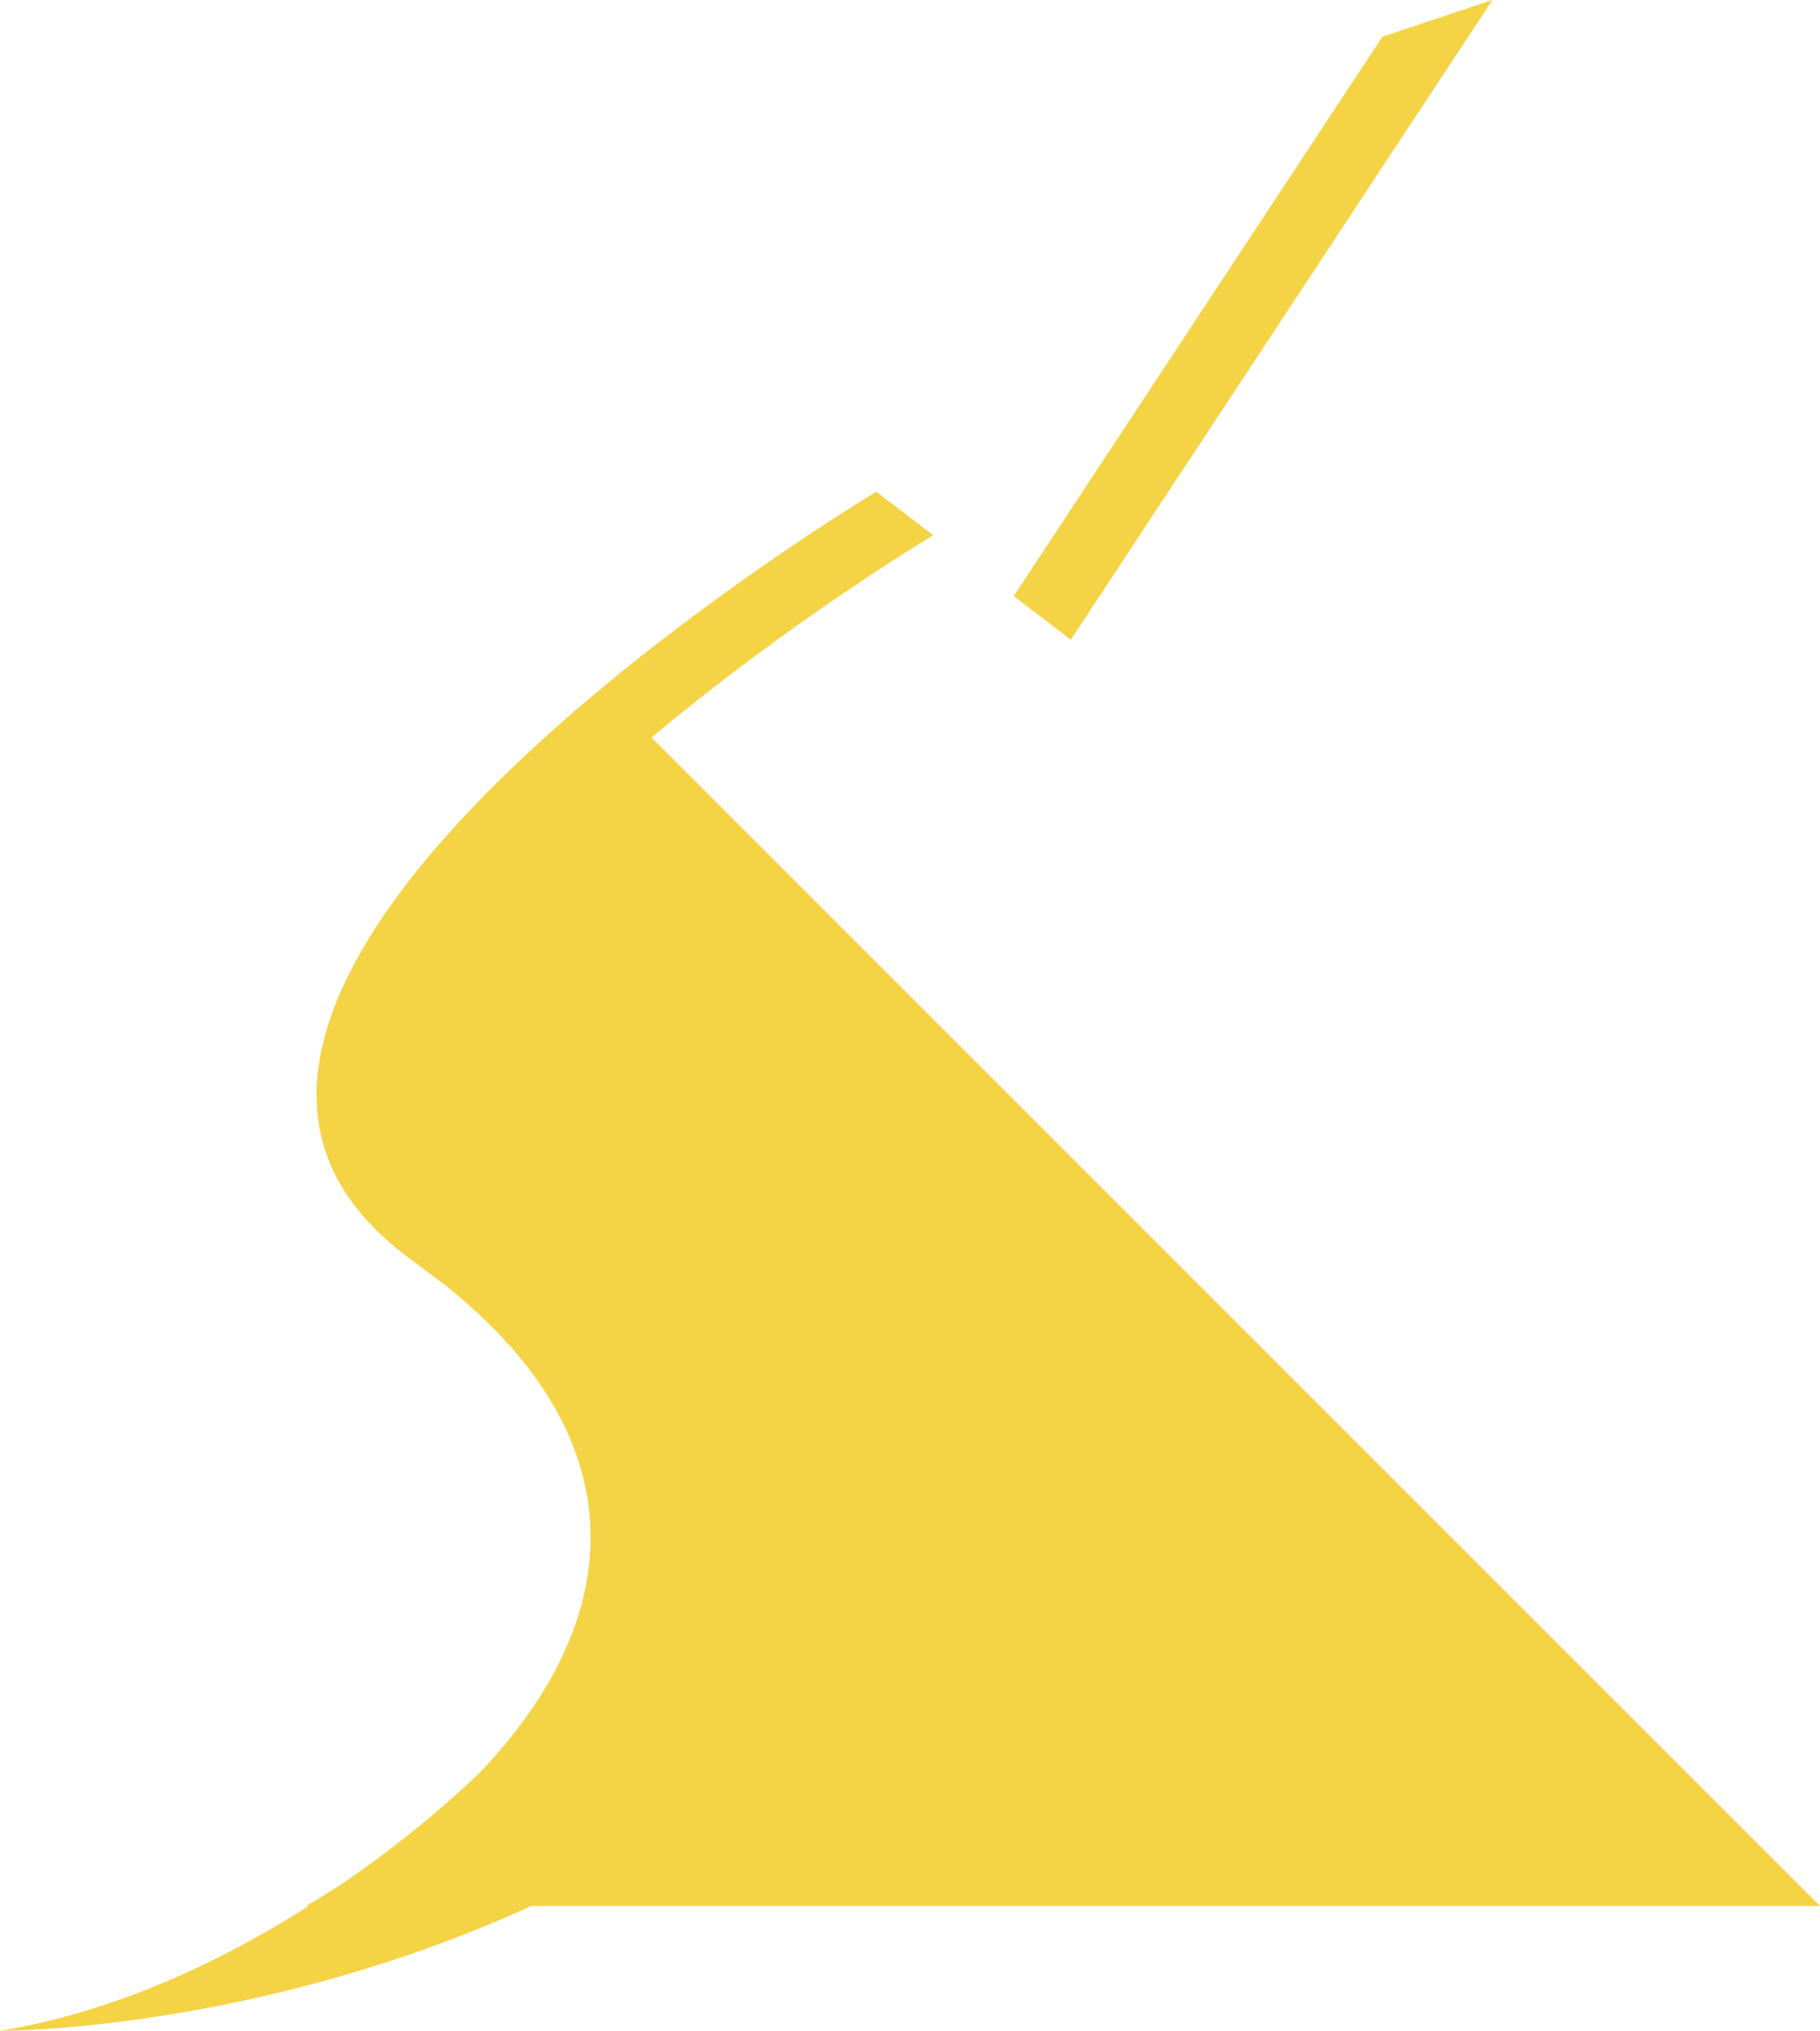 <svg version="1.1" id="图层_1" x="0px" y="0px" width="108.521px" height="121.096px" viewBox="-0.001 0 108.521 121.096" enable-background="new -0.001 0 108.521 121.096" xml:space="preserve" xmlns:xml="http://www.w3.org/XML/1998/namespace" xmlns="http://www.w3.org/2000/svg" xmlns:xlink="http://www.w3.org/1999/xlink">
  <path fill="#F4D345" d="M63.847,38.146l-3.4-2.603L82.429,2.188L88.988,0L63.847,38.146z M38.848,43.979
	c8.224-6.905,16.486-11.88,16.794-12.064l-3.388-2.594c0,0-10.501,6.276-19.726,14.613c-0.049,0.045-0.098,0.09-0.147,0.134
	c-0.31,0.281-0.617,0.565-0.925,0.852c-0.063,0.059-0.127,0.118-0.189,0.177c-0.308,0.288-0.612,0.579-0.915,0.871
	c-0.048,0.047-0.098,0.093-0.146,0.14c-0.709,0.688-1.402,1.387-2.077,2.094c-0.023,0.024-0.048,0.051-0.071,0.076
	c-0.297,0.313-0.591,0.627-0.879,0.944c-0.076,0.083-0.15,0.166-0.226,0.249c-0.24,0.265-0.476,0.531-0.708,0.797
	c-0.083,0.096-0.167,0.192-0.249,0.288c-0.229,0.266-0.454,0.533-0.675,0.801c-0.072,0.087-0.146,0.174-0.216,0.262
	c-0.266,0.324-0.524,0.649-0.776,0.977c-0.021,0.027-0.043,0.054-0.063,0.081c-0.28,0.364-0.553,0.729-0.815,1.095
	c-0.035,0.049-0.068,0.099-0.103,0.147c-0.217,0.303-0.428,0.606-0.632,0.912c-0.068,0.103-0.136,0.207-0.202,0.31
	c-0.167,0.254-0.329,0.508-0.486,0.763c-0.071,0.115-0.141,0.23-0.21,0.347c-0.15,0.25-0.294,0.501-0.436,0.752
	c-0.062,0.109-0.125,0.22-0.184,0.331c-0.155,0.286-0.302,0.572-0.444,0.858c-0.034,0.07-0.072,0.141-0.105,0.21
	c-0.173,0.36-0.336,0.72-0.487,1.078c-0.024,0.061-0.046,0.12-0.07,0.18c-0.119,0.292-0.231,0.585-0.335,0.876
	c-0.041,0.114-0.076,0.229-0.114,0.345c-0.079,0.238-0.153,0.476-0.222,0.714c-0.036,0.127-0.069,0.254-0.103,0.381
	c-0.061,0.23-0.112,0.459-0.16,0.688c-0.026,0.125-0.053,0.249-0.076,0.373c-0.045,0.25-0.081,0.5-0.11,0.749
	c-0.013,0.098-0.029,0.195-0.039,0.293c-0.035,0.344-0.058,0.686-0.063,1.025c-0.001,0.063,0.004,0.124,0.004,0.187
	c0,0.276,0.008,0.554,0.028,0.828c0.009,0.118,0.024,0.235,0.037,0.354c0.022,0.219,0.051,0.438,0.088,0.654
	c0.021,0.129,0.048,0.258,0.075,0.386c0.043,0.208,0.094,0.415,0.15,0.621c0.035,0.126,0.069,0.253,0.109,0.379
	c0.069,0.22,0.15,0.438,0.236,0.654c0.042,0.105,0.077,0.214,0.124,0.319c0.137,0.318,0.287,0.634,0.46,0.945
	c0.026,0.048,0.06,0.096,0.087,0.145c0.15,0.266,0.313,0.529,0.493,0.791c0.074,0.108,0.158,0.217,0.237,0.325
	c0.146,0.2,0.297,0.398,0.459,0.596c0.098,0.117,0.2,0.234,0.304,0.352c0.167,0.188,0.342,0.375,0.523,0.562
	c0.111,0.113,0.223,0.227,0.341,0.339c0.205,0.195,0.424,0.39,0.648,0.583c0.11,0.096,0.216,0.191,0.332,0.287
	c0.347,0.284,0.711,0.565,1.101,0.842l1.765,1.326c11.996,9.516,10.604,20.292,2.113,29.146c-0.98,0.952-3.901,3.666-8.148,6.587
	c-0.711,0.458-1.437,0.91-2.186,1.347h0.15c-4.973,3.161-11.359,6.284-18.402,7.441c0,0,15.213,0.086,31.668-7.441h76.854
	L38.848,43.979z" class="color c1"/>
</svg>